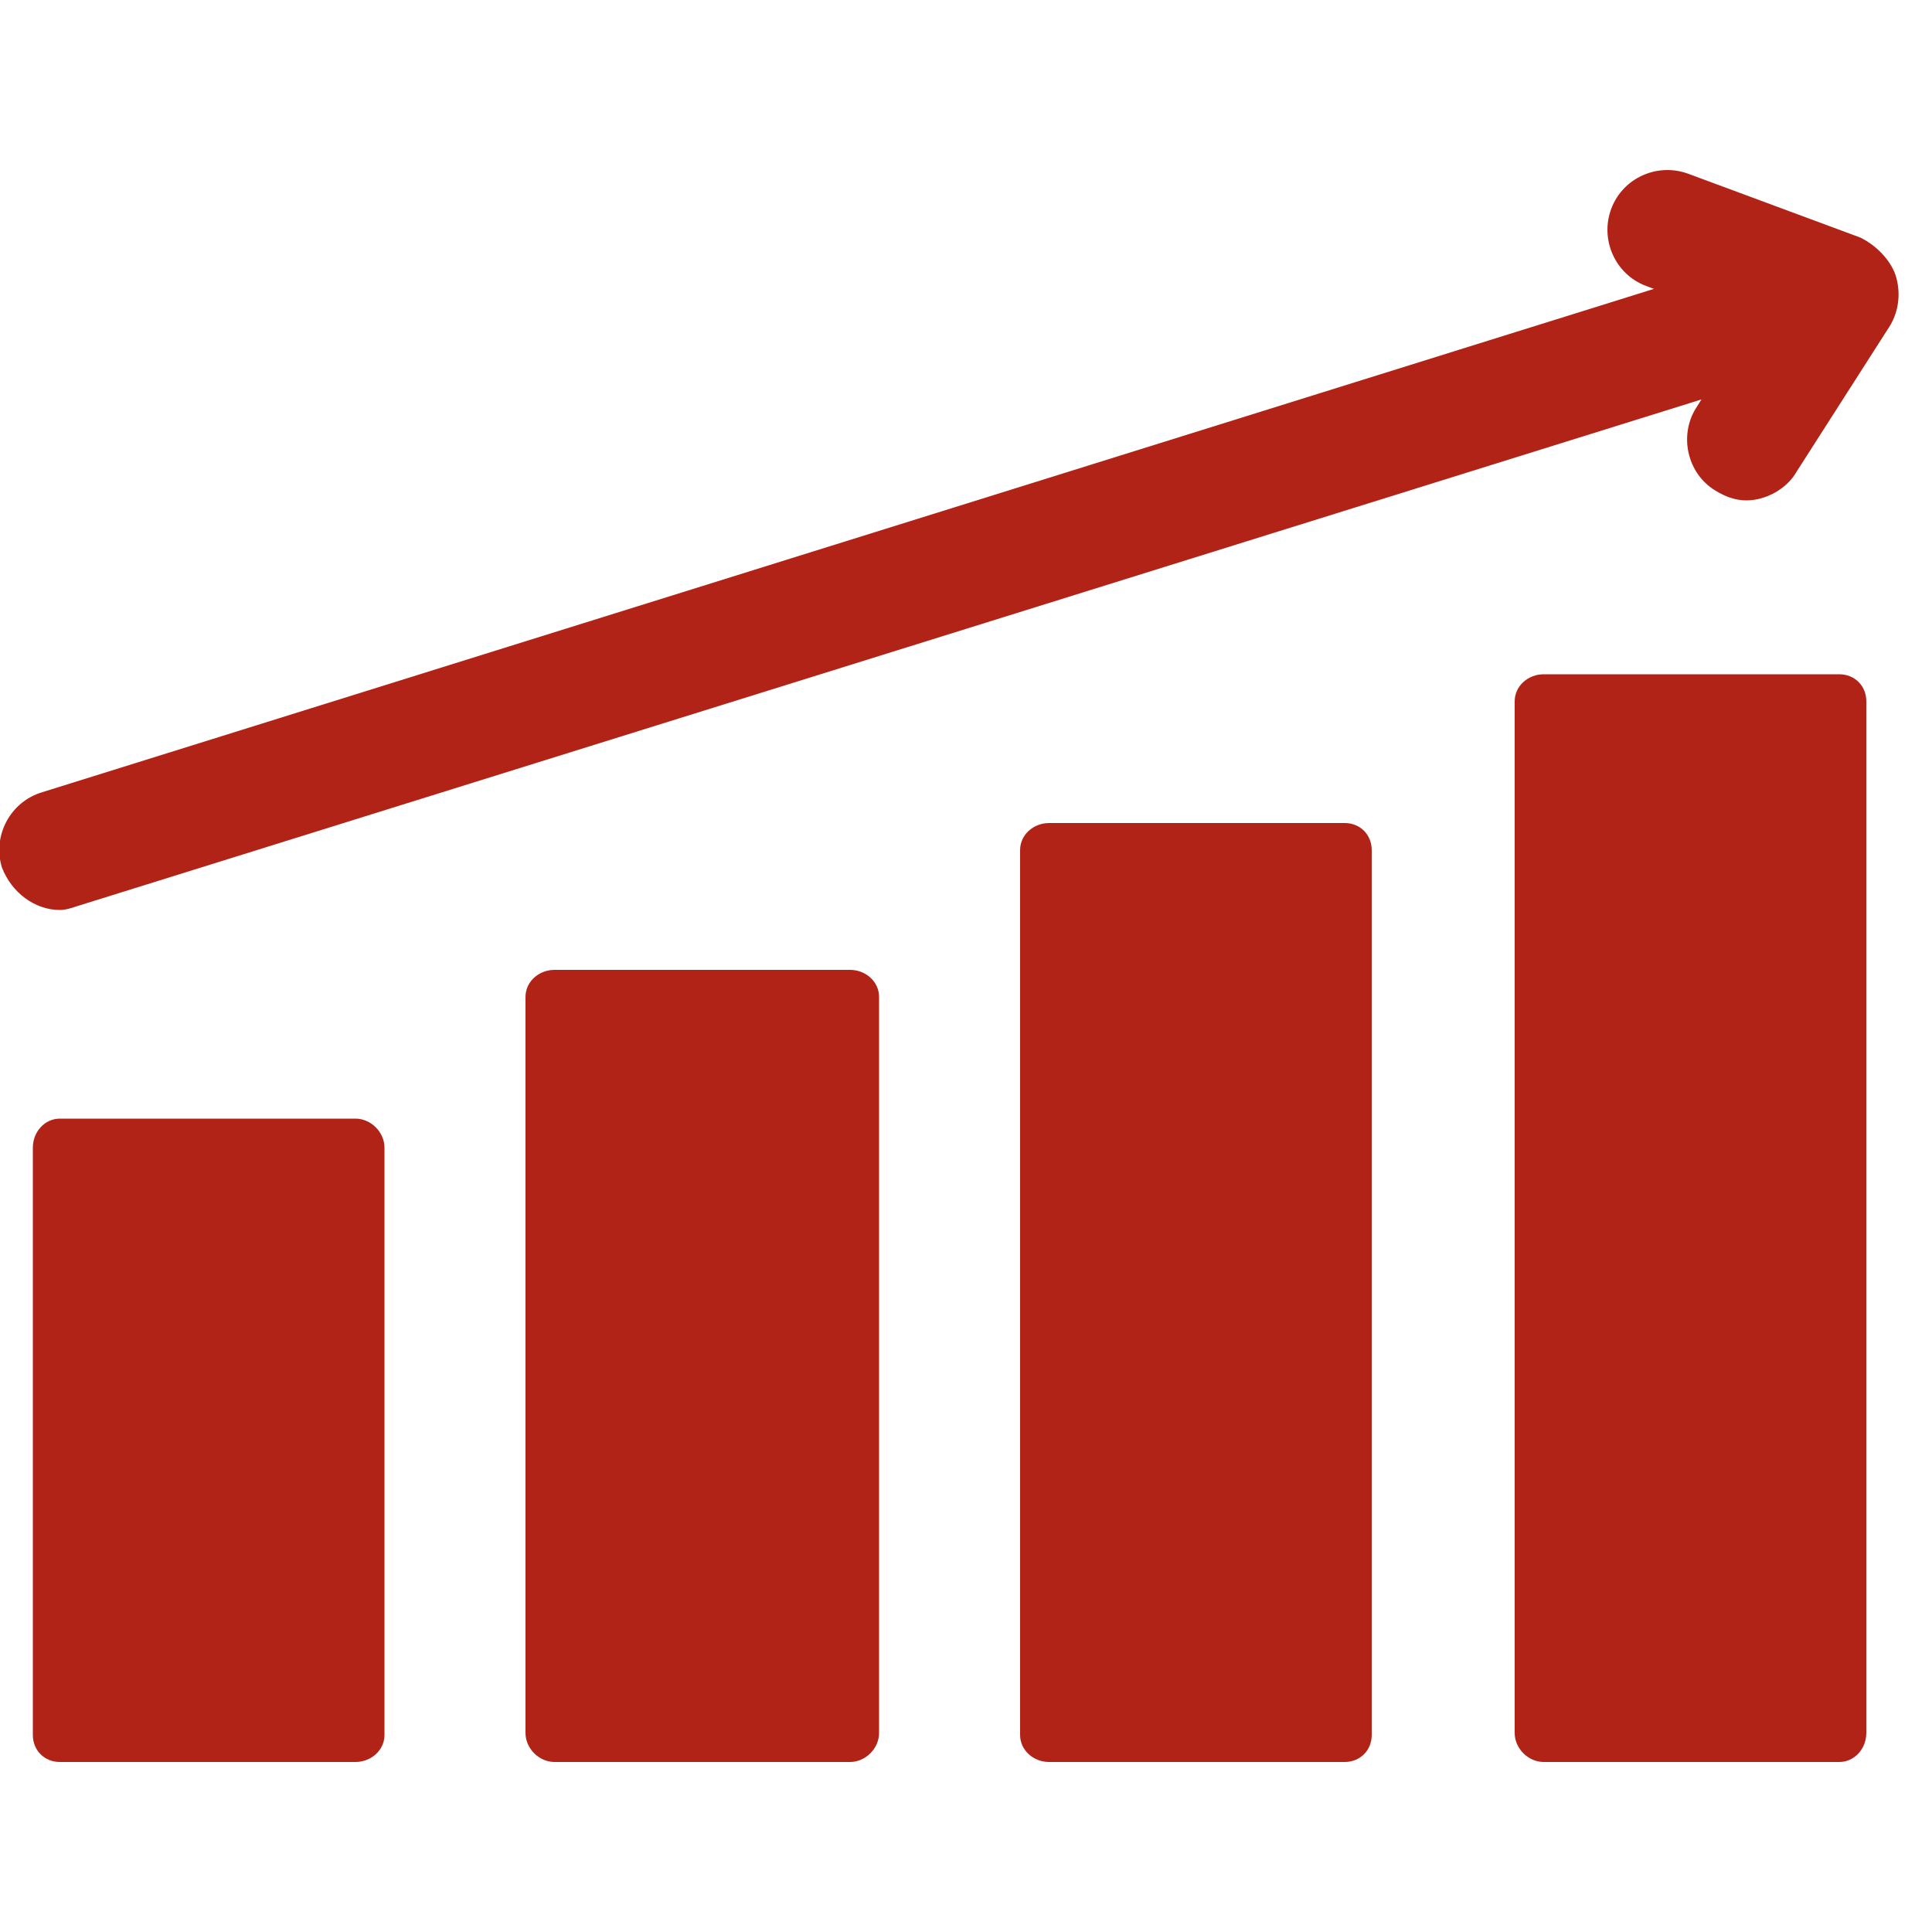 <svg width="1" height="1" viewBox="0 0 1 1" fill="none" xmlns="http://www.w3.org/2000/svg">
<g clip-path="url(#clip0_226_29)">
<path d="M0.184 0.593H0.031V0.897H0.184V0.593Z" fill="#B22317"/>
<path d="M0.046 0.883H0.17V0.608H0.046V0.883ZM0.184 0.912H0.031C0.023 0.912 0.017 0.906 0.017 0.898V0.594C0.017 0.586 0.023 0.579 0.031 0.579H0.184C0.192 0.579 0.199 0.586 0.199 0.594V0.898C0.199 0.906 0.192 0.912 0.184 0.912Z" fill="#B22317"/>
<path d="M0.44 0.517H0.287V0.898H0.44V0.517Z" fill="#B22317"/>
<path d="M0.301 0.883H0.426V0.531H0.301V0.883ZM0.44 0.912H0.287C0.279 0.912 0.272 0.905 0.272 0.897V0.516C0.272 0.508 0.279 0.502 0.287 0.502H0.44C0.448 0.502 0.455 0.508 0.455 0.516V0.897C0.455 0.905 0.448 0.912 0.44 0.912Z" fill="#B22317"/>
<path d="M0.696 0.439H0.543V0.897H0.696V0.439Z" fill="#B22317"/>
<path d="M0.557 0.883H0.681V0.455H0.557V0.883ZM0.696 0.912H0.543C0.535 0.912 0.528 0.906 0.528 0.898V0.44C0.528 0.432 0.535 0.426 0.543 0.426H0.696C0.704 0.426 0.71 0.432 0.71 0.44V0.898C0.71 0.906 0.704 0.912 0.696 0.912Z" fill="#B22317"/>
<path d="M0.952 0.363H0.799V0.898H0.952V0.363Z" fill="#B22317"/>
<path d="M0.813 0.883H0.937V0.378H0.813V0.883ZM0.952 0.912H0.799C0.791 0.912 0.784 0.905 0.784 0.897V0.363C0.784 0.355 0.791 0.349 0.799 0.349H0.952C0.96 0.349 0.966 0.355 0.966 0.363V0.897C0.966 0.905 0.96 0.912 0.952 0.912Z" fill="#B22317"/>
<path d="M0.031 0.471C0.018 0.471 0.006 0.462 0.001 0.449C-0.004 0.433 0.005 0.415 0.022 0.41L0.941 0.123C0.958 0.117 0.975 0.127 0.98 0.143C0.985 0.159 0.976 0.177 0.96 0.182L0.04 0.469C0.037 0.47 0.034 0.471 0.031 0.471Z" fill="#B22317"/>
<path d="M0.904 0.259C0.898 0.259 0.893 0.257 0.888 0.254C0.873 0.245 0.869 0.225 0.878 0.211L0.905 0.168L0.852 0.148C0.836 0.142 0.828 0.124 0.834 0.108C0.84 0.092 0.858 0.084 0.874 0.09L0.963 0.123C0.971 0.127 0.978 0.134 0.981 0.142C0.984 0.151 0.983 0.161 0.978 0.169L0.93 0.244C0.925 0.253 0.914 0.259 0.904 0.259Z" fill="#B22317"/>
</g>
<defs>
<clipPath id="clip0_226_29">
<rect width="1" height="1" fill="white"/>
</clipPath>
</defs>
</svg>

